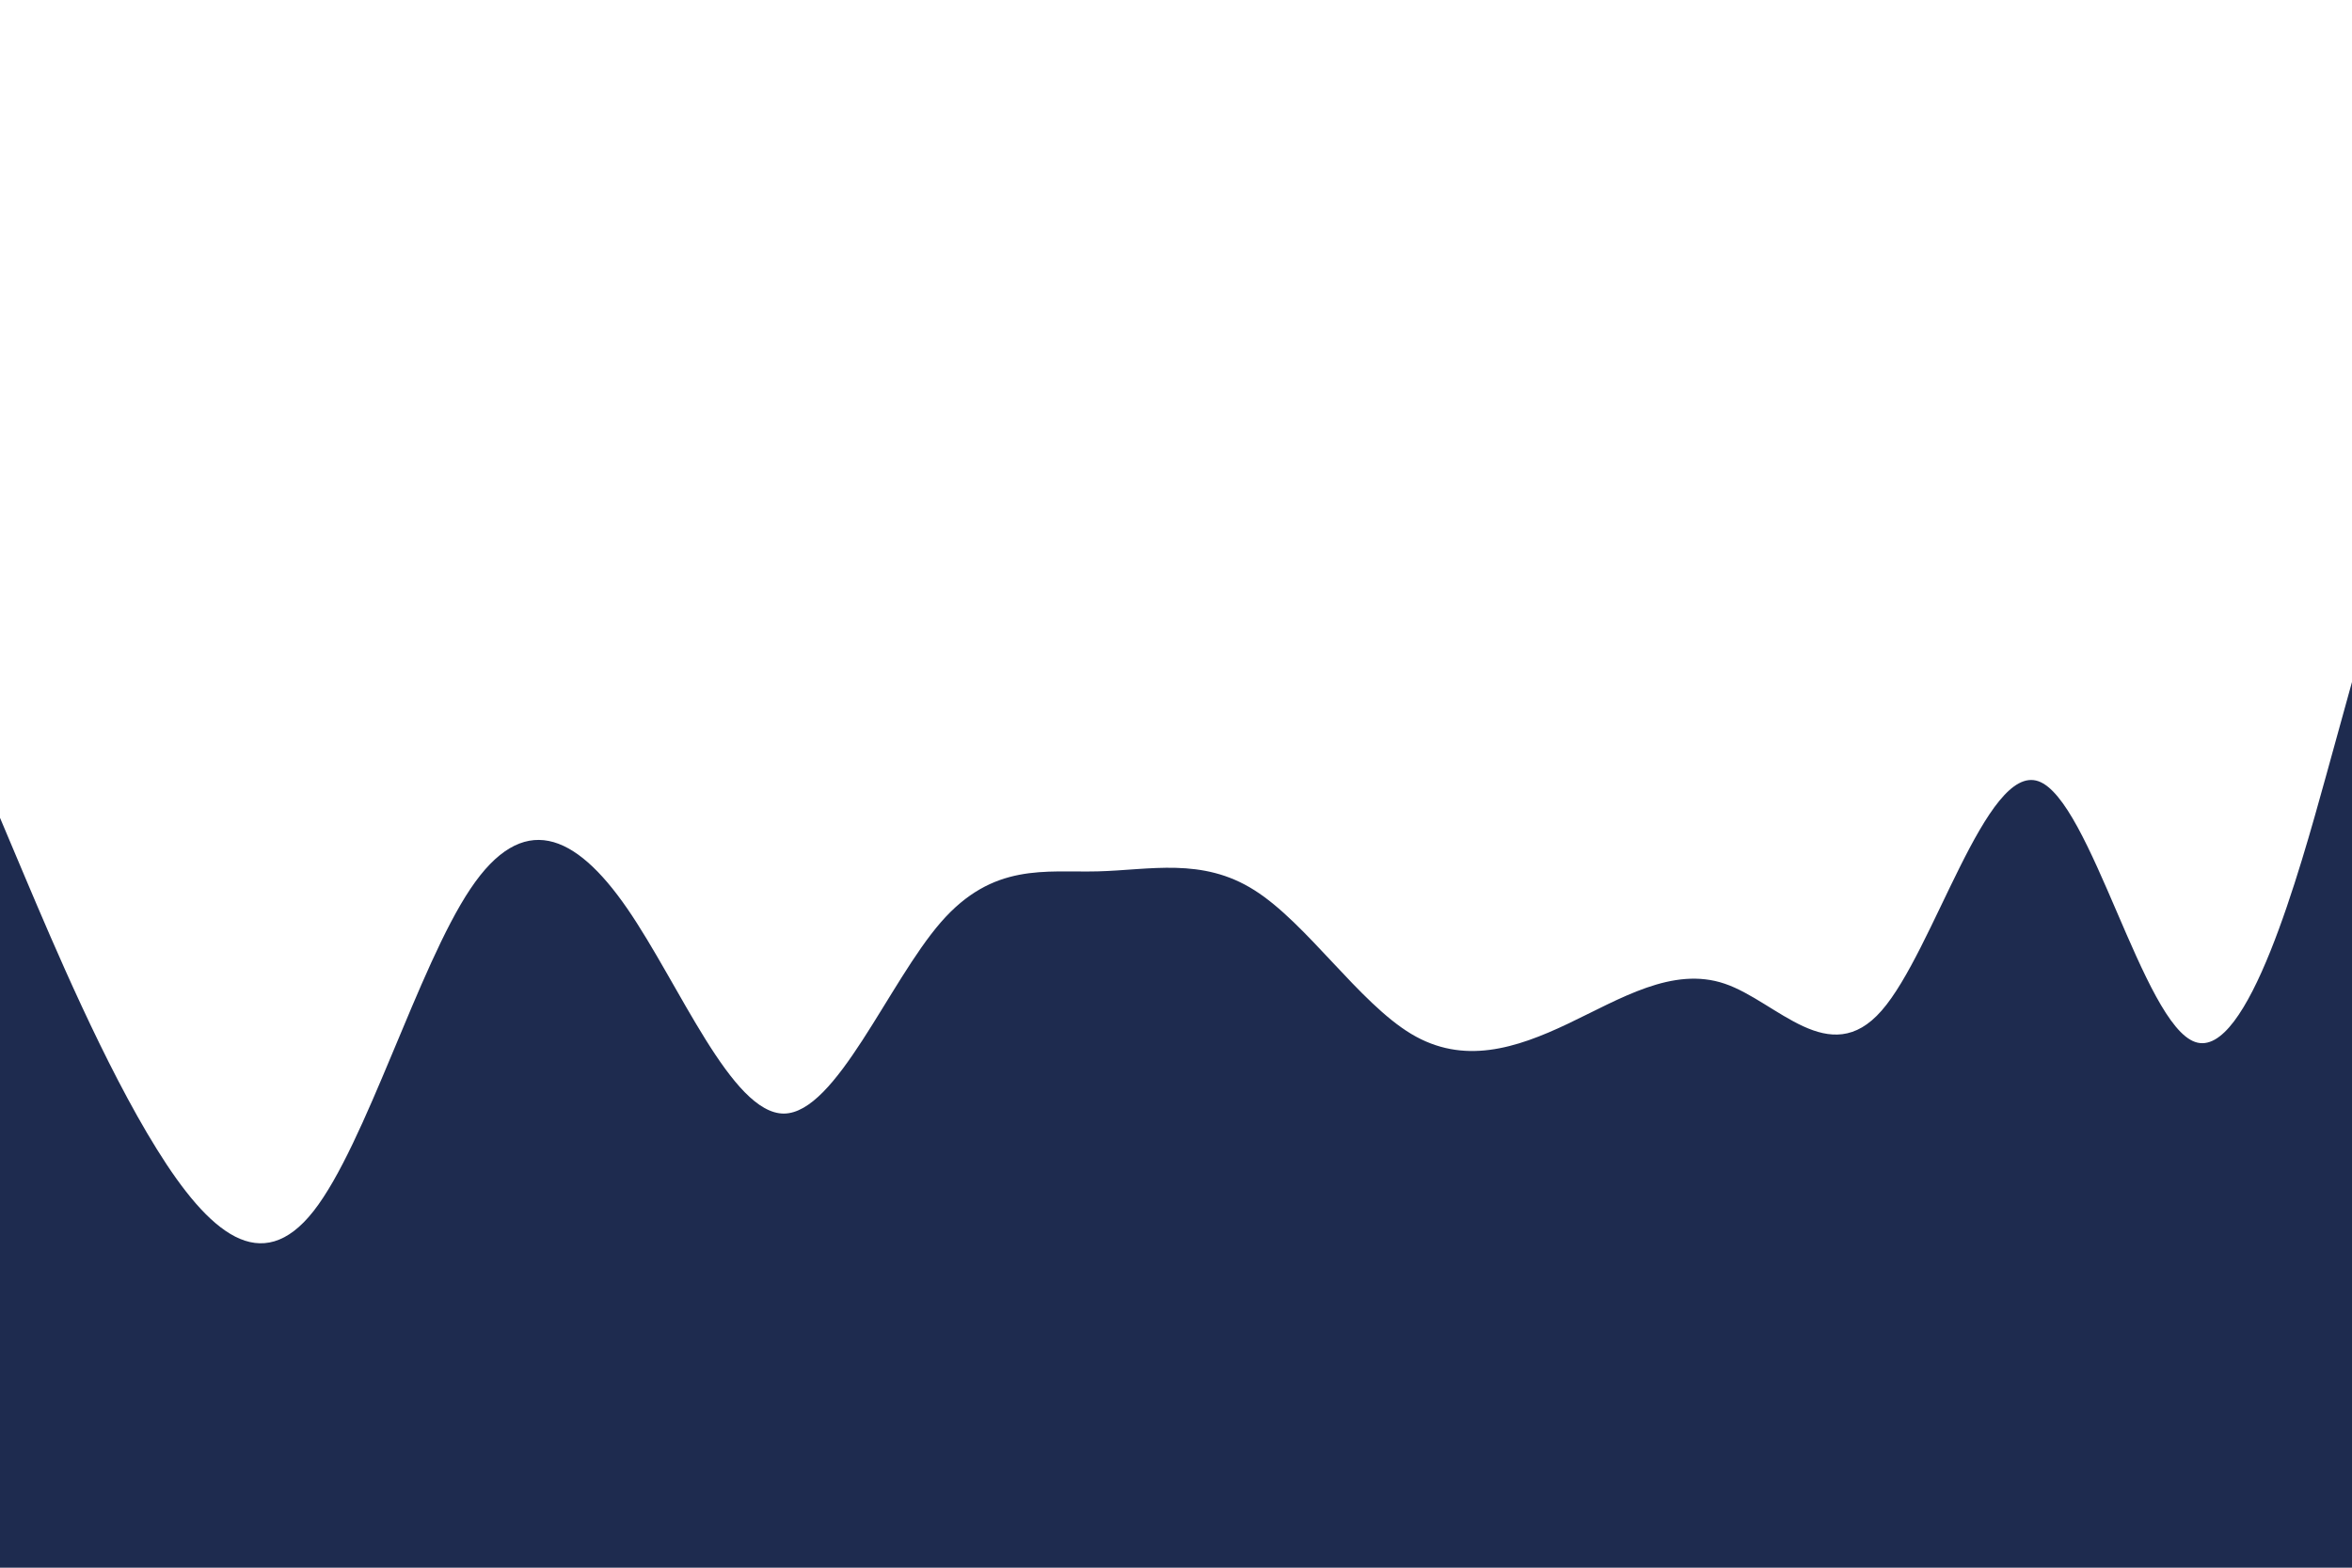 <svg id="visual" viewBox="0 0 900 600" width="900" height="600" xmlns="http://www.w3.org/2000/svg" xmlns:xlink="http://www.w3.org/1999/xlink" version="1.1"><rect x="0" y="0" width="900" height="600" fill="#FFFFFF"></rect><path d="M0 313L10 336.7C20 360.3 40 407.7 60 439.8C80 472 100 489 120 463.5C140 438 160 370 180 340.2C200 310.3 220 318.7 240 347.7C260 376.7 280 426.3 300 426.2C320 426 340 376 360 353C380 330 400 334 420 333.5C440 333 460 328 480 340.7C500 353.3 520 383.7 540 395.7C560 407.7 580 401.3 600 391.8C620 382.3 640 369.7 660 376.5C680 383.3 700 409.7 720 386.8C740 364 760 292 780 299C800 306 820 392 840 398.8C860 405.7 880 333.3 890 297.2L900 261L900 601L890 601C880 601 860 601 840 601C820 601 800 601 780 601C760 601 740 601 720 601C700 601 680 601 660 601C640 601 620 601 600 601C580 601 560 601 540 601C520 601 500 601 480 601C460 601 440 601 420 601C400 601 380 601 360 601C340 601 320 601 300 601C280 601 260 601 240 601C220 601 200 601 180 601C160 601 140 601 120 601C100 601 80 601 60 601C40 601 20 601 10 601L0 601Z" fill="#1E2B4F" stroke-linecap="round" stroke-linejoin="miter"></path></svg>